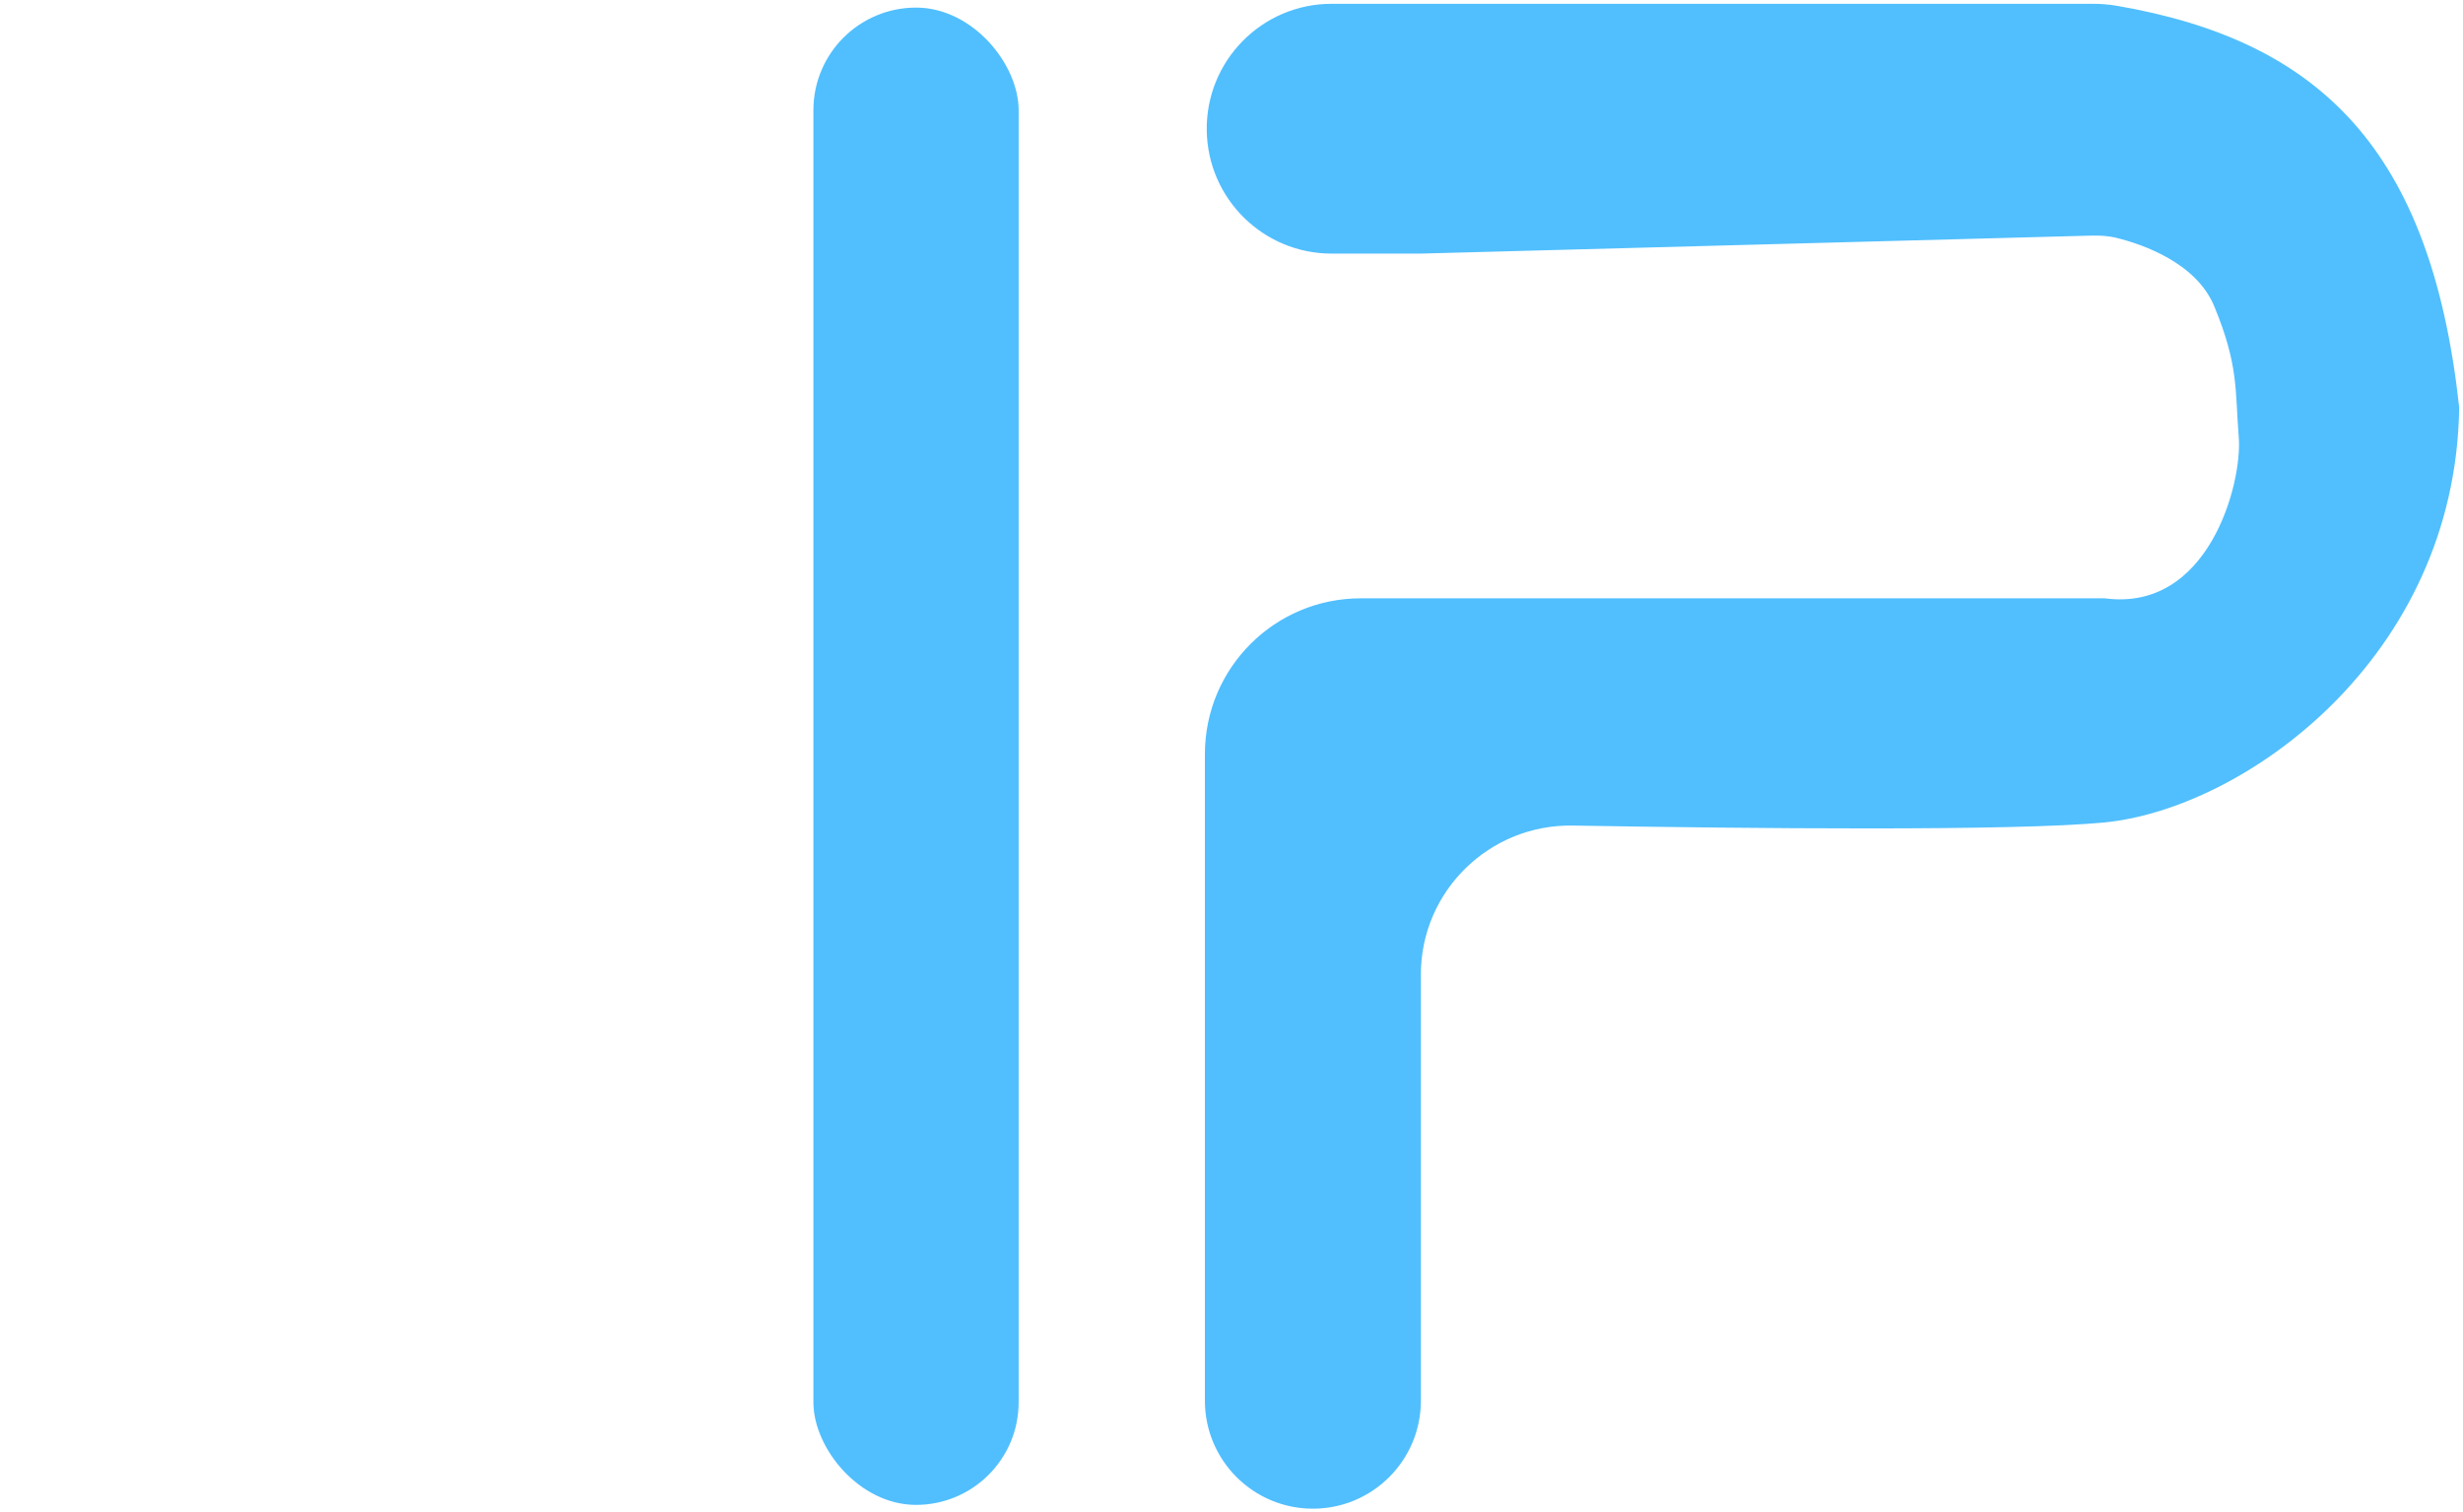 <svg width="324" height="199" viewBox="0 0 324 199" fill="none" xmlns="http://www.w3.org/2000/svg">
<path d="M275.283 1H186.413H175.176C166.282 1 159.11 8.281 159.244 17.174C159.375 25.88 166.47 32.868 175.176 32.868H186.894L275.052 30.501C276.235 30.469 277.417 30.534 278.565 30.819C281.937 31.654 289.261 34.114 291.739 40.11C295 48 294.502 51.242 295 57.5C295.498 63.758 290.948 81.059 276.83 79.221H179C167.954 79.221 159 88.175 159 99.221V107.708V184.293C159 191.863 165.137 198 172.707 198C180.277 198 186.413 191.863 186.413 184.293V128.205C186.413 116.967 195.669 107.93 206.905 108.121C229.74 108.509 265.01 108.874 276.83 107.708C294.834 105.932 322.511 86.4 323 53.63C319.317 19.912 304.851 5.808 278.364 1.251C277.349 1.077 276.313 1 275.283 1Z" fill="#51BFFE" stroke="#51BFFE"/>
<rect x="107" y="1" width="27" height="197" rx="13.5" fill="#51BFFE"/>
</svg>
